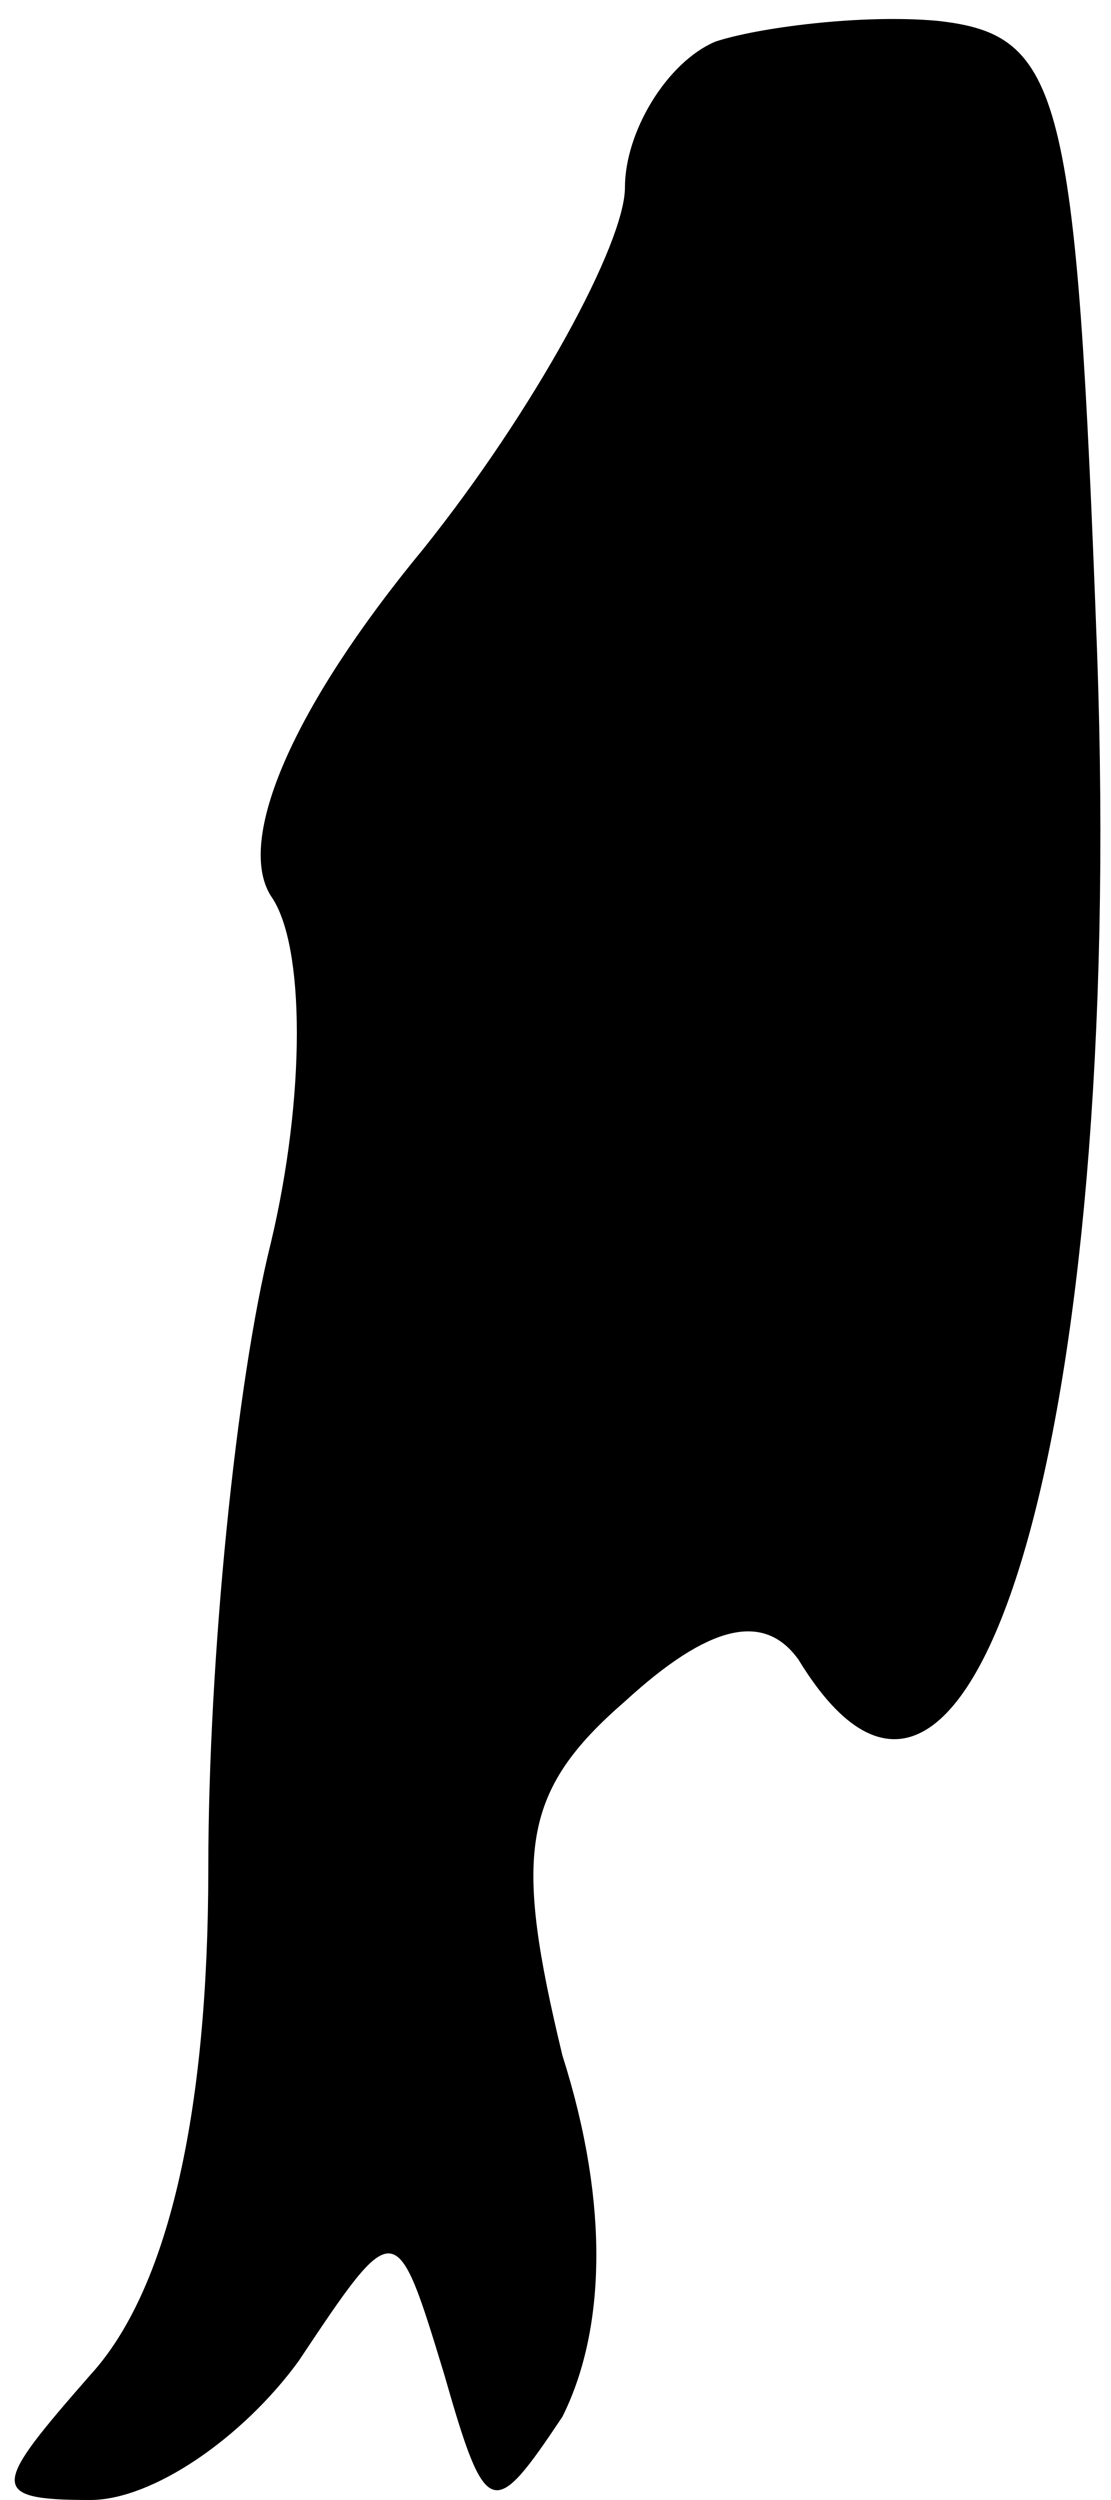 <?xml version="1.0" standalone="no"?>
<!DOCTYPE svg PUBLIC "-//W3C//DTD SVG 20010904//EN"
 "http://www.w3.org/TR/2001/REC-SVG-20010904/DTD/svg10.dtd">
<svg version="1.0" xmlns="http://www.w3.org/2000/svg"
 width="16pt" height="36pt" viewBox="0 0 16 36"
 preserveAspectRatio="xMidYMid meet">
<g transform="translate(0,36) scale(0.1,-0.1)"
fill="#000000" stroke="none">
<path fill="#000000" stroke="none" d="M103 354 c-7 -3 -13 -13 -13 -21 0 -8
-13 -32 -29 -52 -19 -23 -27 -42 -22 -50 5 -7 5 -29 0 -50 -5 -20 -9 -60 -9
-90 0 -36 -6 -61 -17 -73 -14 -16 -15 -18 0 -18 9 0 22 9 30 20 14 21 14 21
21 -2 6 -21 7 -21 17 -6 6 12 7 30 0 52 -7 29 -6 38 9 51 12 11 20 13 25 6 25
-41 47 33 43 145 -3 81 -5 89 -23 91 -11 1 -26 -1 -32 -3z"/>
</g>
</svg>
